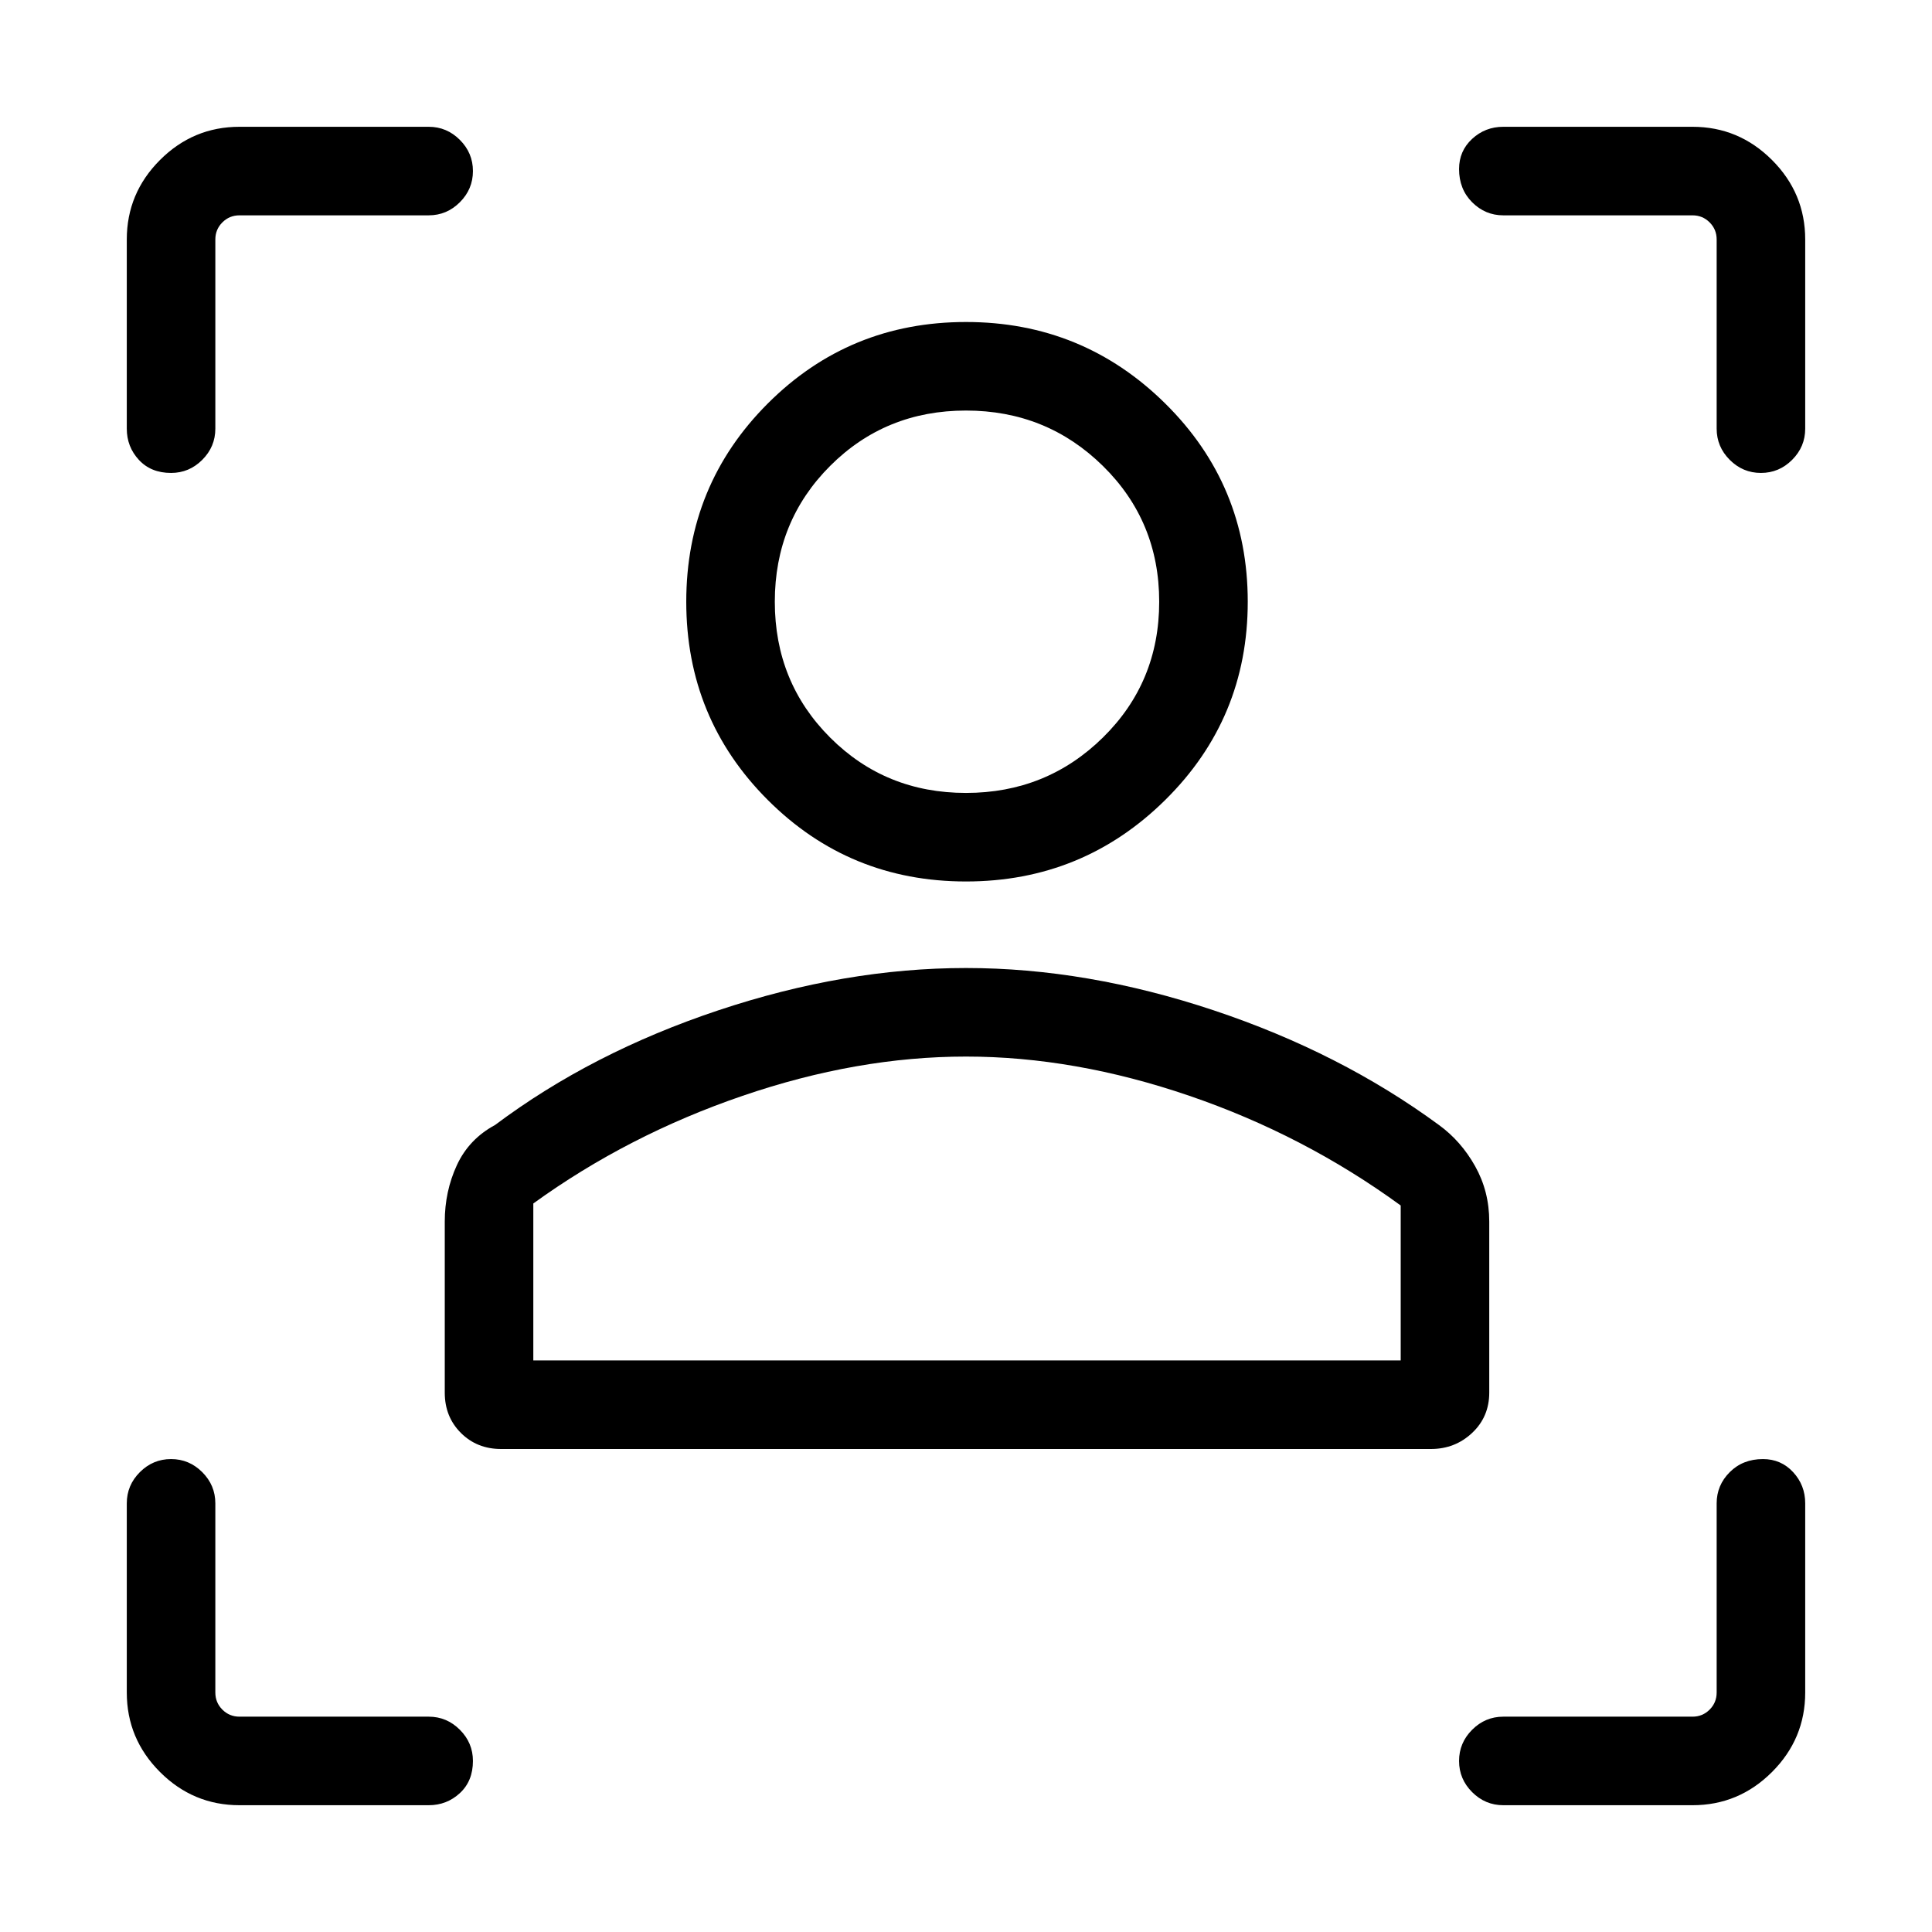<svg xmlns="http://www.w3.org/2000/svg" height="48" width="48"><path d="M35.55 36h-23.1q-.6 0-1-.4t-.4-1v-4.25q0-.75.3-1.4.3-.65.95-1 2.4-1.8 5.55-2.85T24 24.05q3 0 6.15 1.05 3.15 1.05 5.6 2.85.55.4.9 1.025.35.625.35 1.375v4.25q0 .6-.425 1t-1.025.4Zm-22.3-2.2H34.8v-3.85q-2.4-1.75-5.25-2.725-2.85-.975-5.55-.975-2.7 0-5.55.975-2.85.975-5.2 2.675ZM24 21.9q-2.9 0-4.925-2.025T17.05 14.95q0-2.9 2.025-4.925T24 8q2.9 0 4.95 2.025Q31 12.05 31 14.95t-2.05 4.925Q26.9 21.9 24 21.9Zm0-2.2q2 0 3.4-1.375t1.4-3.375q0-2-1.4-3.375T24 10.2q-2 0-3.375 1.375T19.25 14.95q0 2 1.375 3.375T24 19.7Zm0 14.1Zm0-18.85Zm-13.35-9.6h-4.7q-.25 0-.425.175t-.175.425v4.7q0 .45-.325.775t-.775.325q-.5 0-.8-.325-.3-.325-.3-.775v-4.7q0-1.15.825-1.975Q4.8 3.15 5.95 3.15h4.7q.45 0 .775.325t.325.775q0 .45-.325.775t-.775.325Zm-4.7 39.5q-1.15 0-1.975-.825-.825-.825-.825-1.975v-4.7q0-.45.325-.775t.775-.325q.45 0 .775.325t.325.775v4.7q0 .25.175.425t.425.175h4.7q.45 0 .775.325t.325.775q0 .5-.325.8-.325.3-.775.3Zm36.1 0h-4.7q-.45 0-.775-.325t-.325-.775q0-.45.325-.775t.775-.325h4.7q.25 0 .425-.175t.175-.425v-4.7q0-.45.325-.775t.825-.325q.45 0 .75.325t.3.775v4.7q0 1.15-.825 1.975-.825.825-1.975.825Zm-4.7-39.5q-.45 0-.775-.325T36.25 4.2q0-.45.325-.75t.775-.3h4.7q1.15 0 1.975.825.825.825.825 1.975v4.7q0 .45-.325.775t-.775.325q-.45 0-.775-.325t-.325-.775v-4.7q0-.25-.175-.425t-.425-.175Z"/></svg>